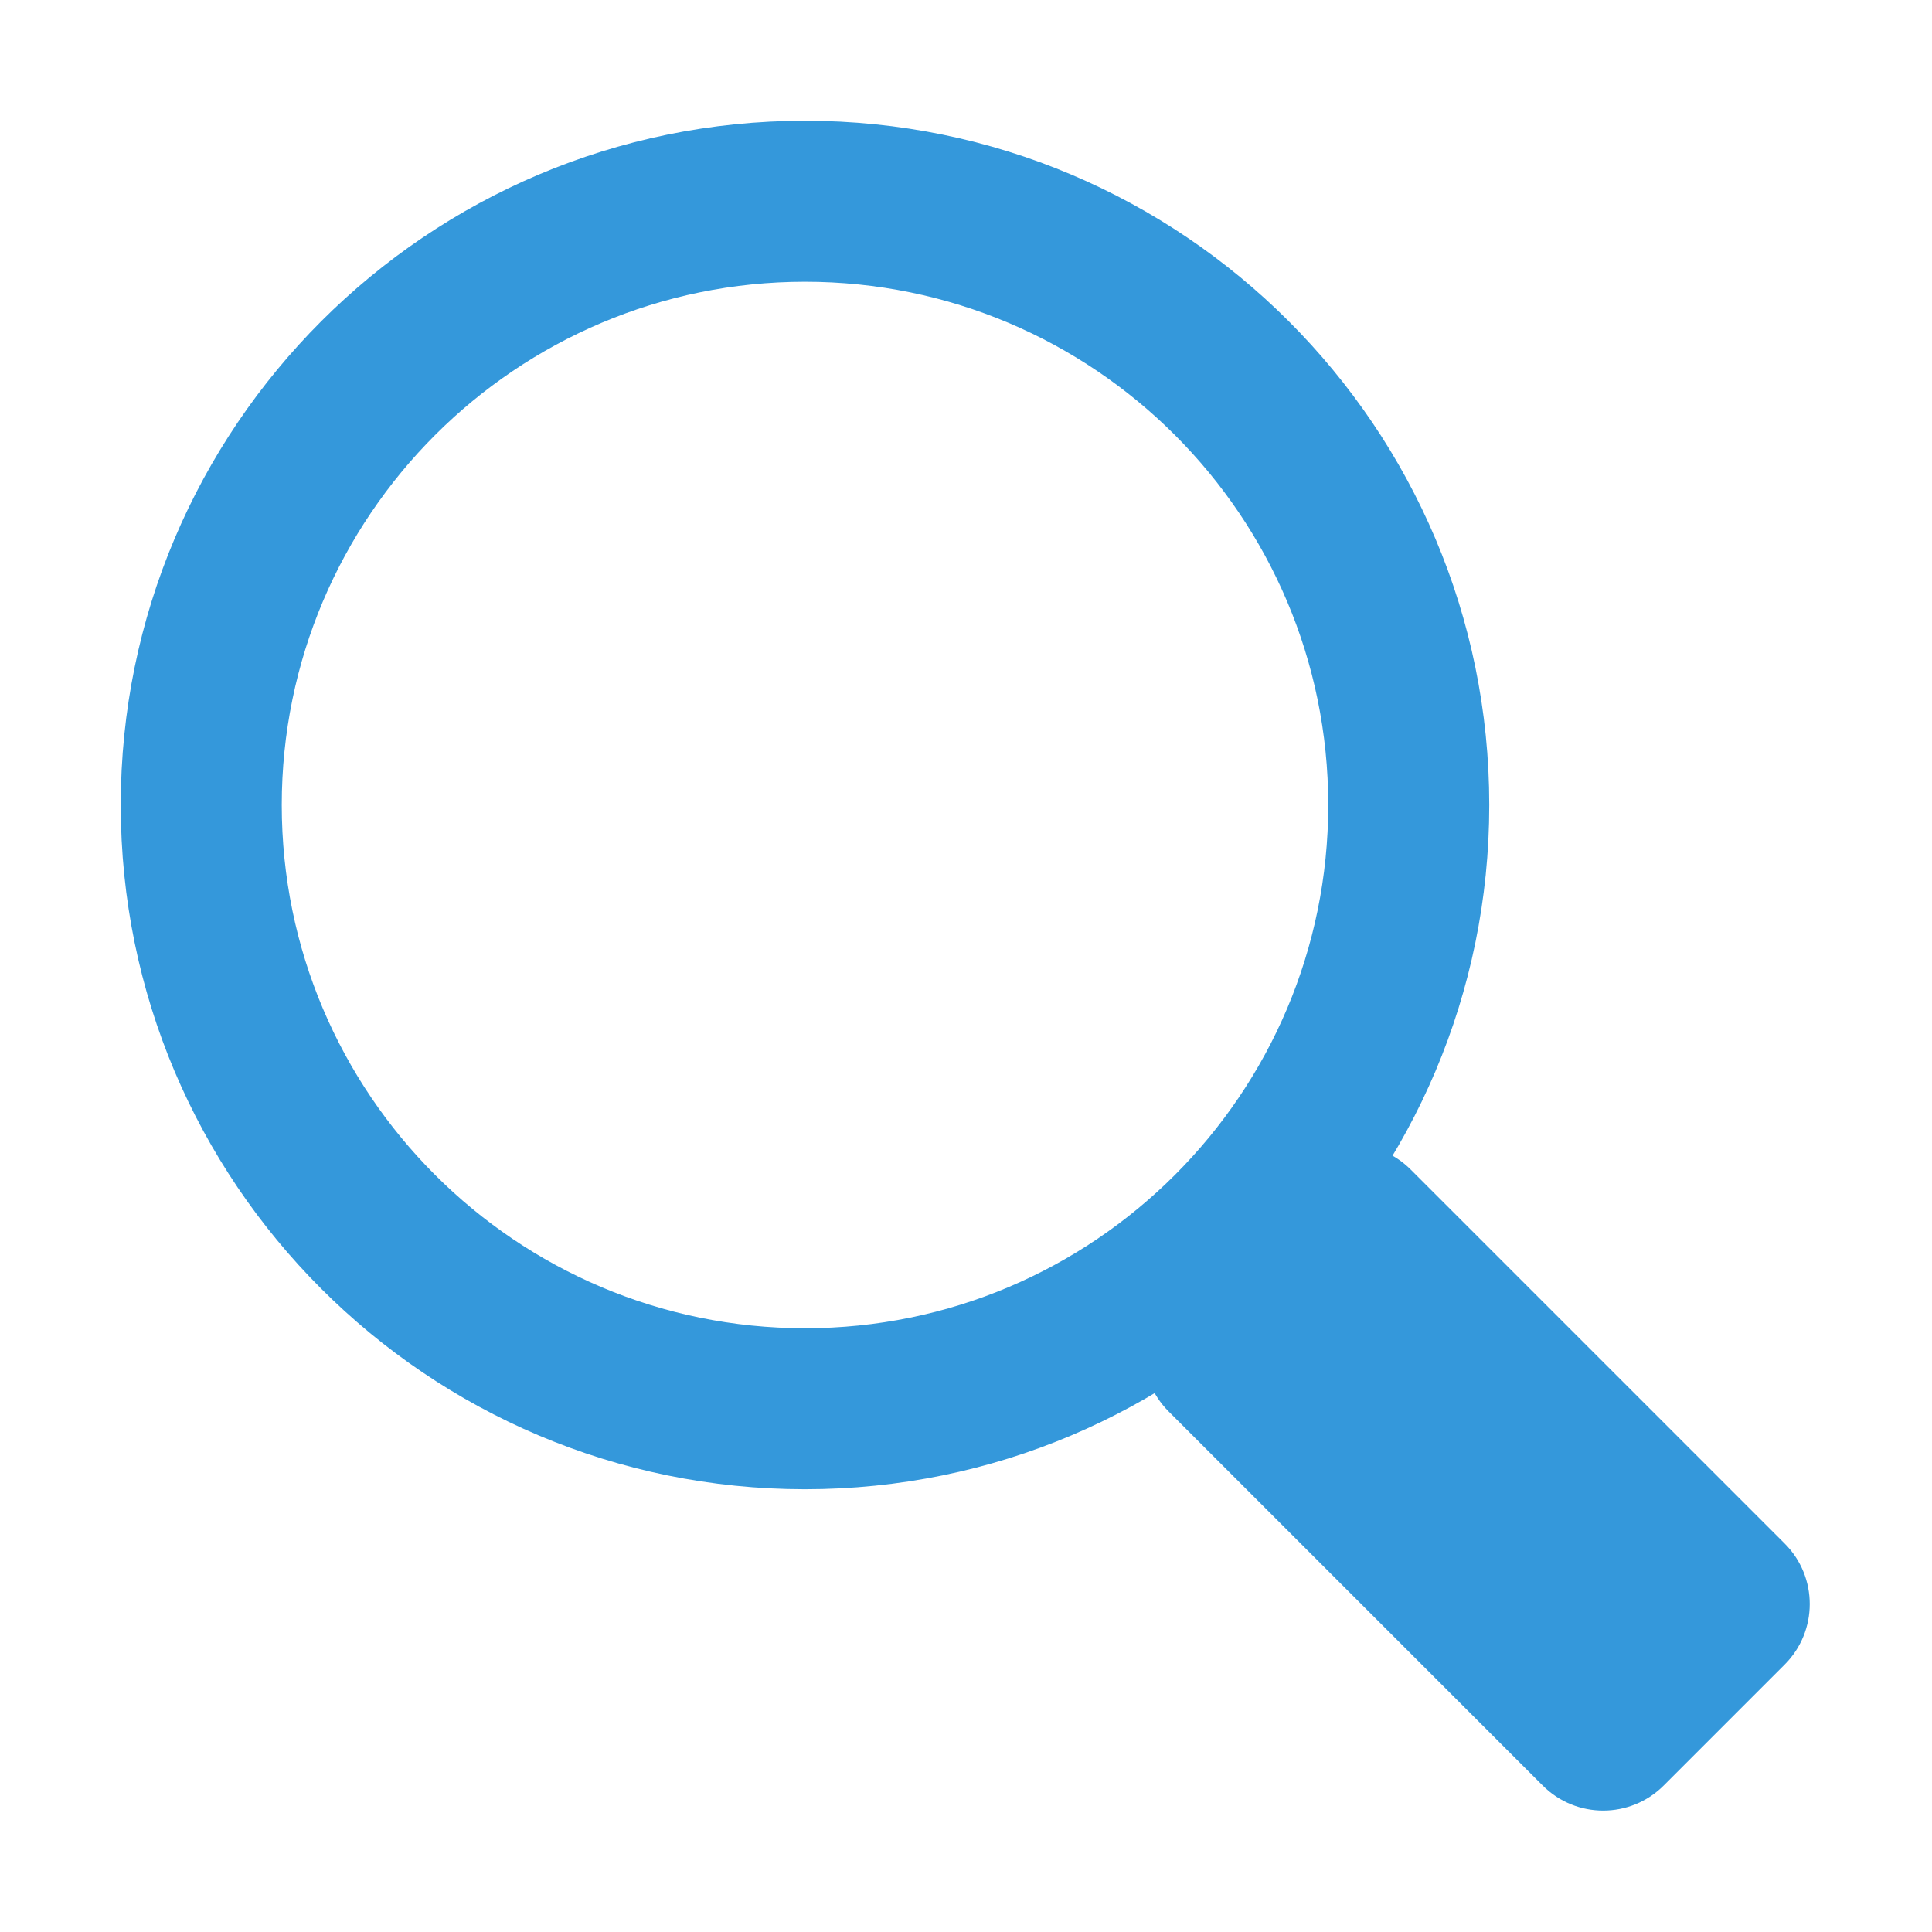 <svg clip-rule="evenodd" fill-rule="evenodd" stroke-linejoin="round" stroke-miterlimit="2" viewBox="0 0 48 48" xmlns="http://www.w3.org/2000/svg"><g fill="#3498db"><path d="m15 39.5c0-.828-.602-1.5-1.343-1.5h-8.314c-.741 0-1.343.672-1.343 1.5v3c0 .828.602 1.5 1.343 1.5h8.314c.741 0 1.343-.672 1.343-1.5z" transform="matrix(1.118 1.118 -1.002 1.002 67.149 -14.994)"/><path d="m20 3c9.383 0 17 7.617 17 17s-7.617 17-17 17-17-7.617-17-17 7.617-17 17-17zm0 4c7.175 0 13 5.825 13 13s-5.825 13-13 13-13-5.825-13-13 5.825-13 13-13z"/></g></svg>